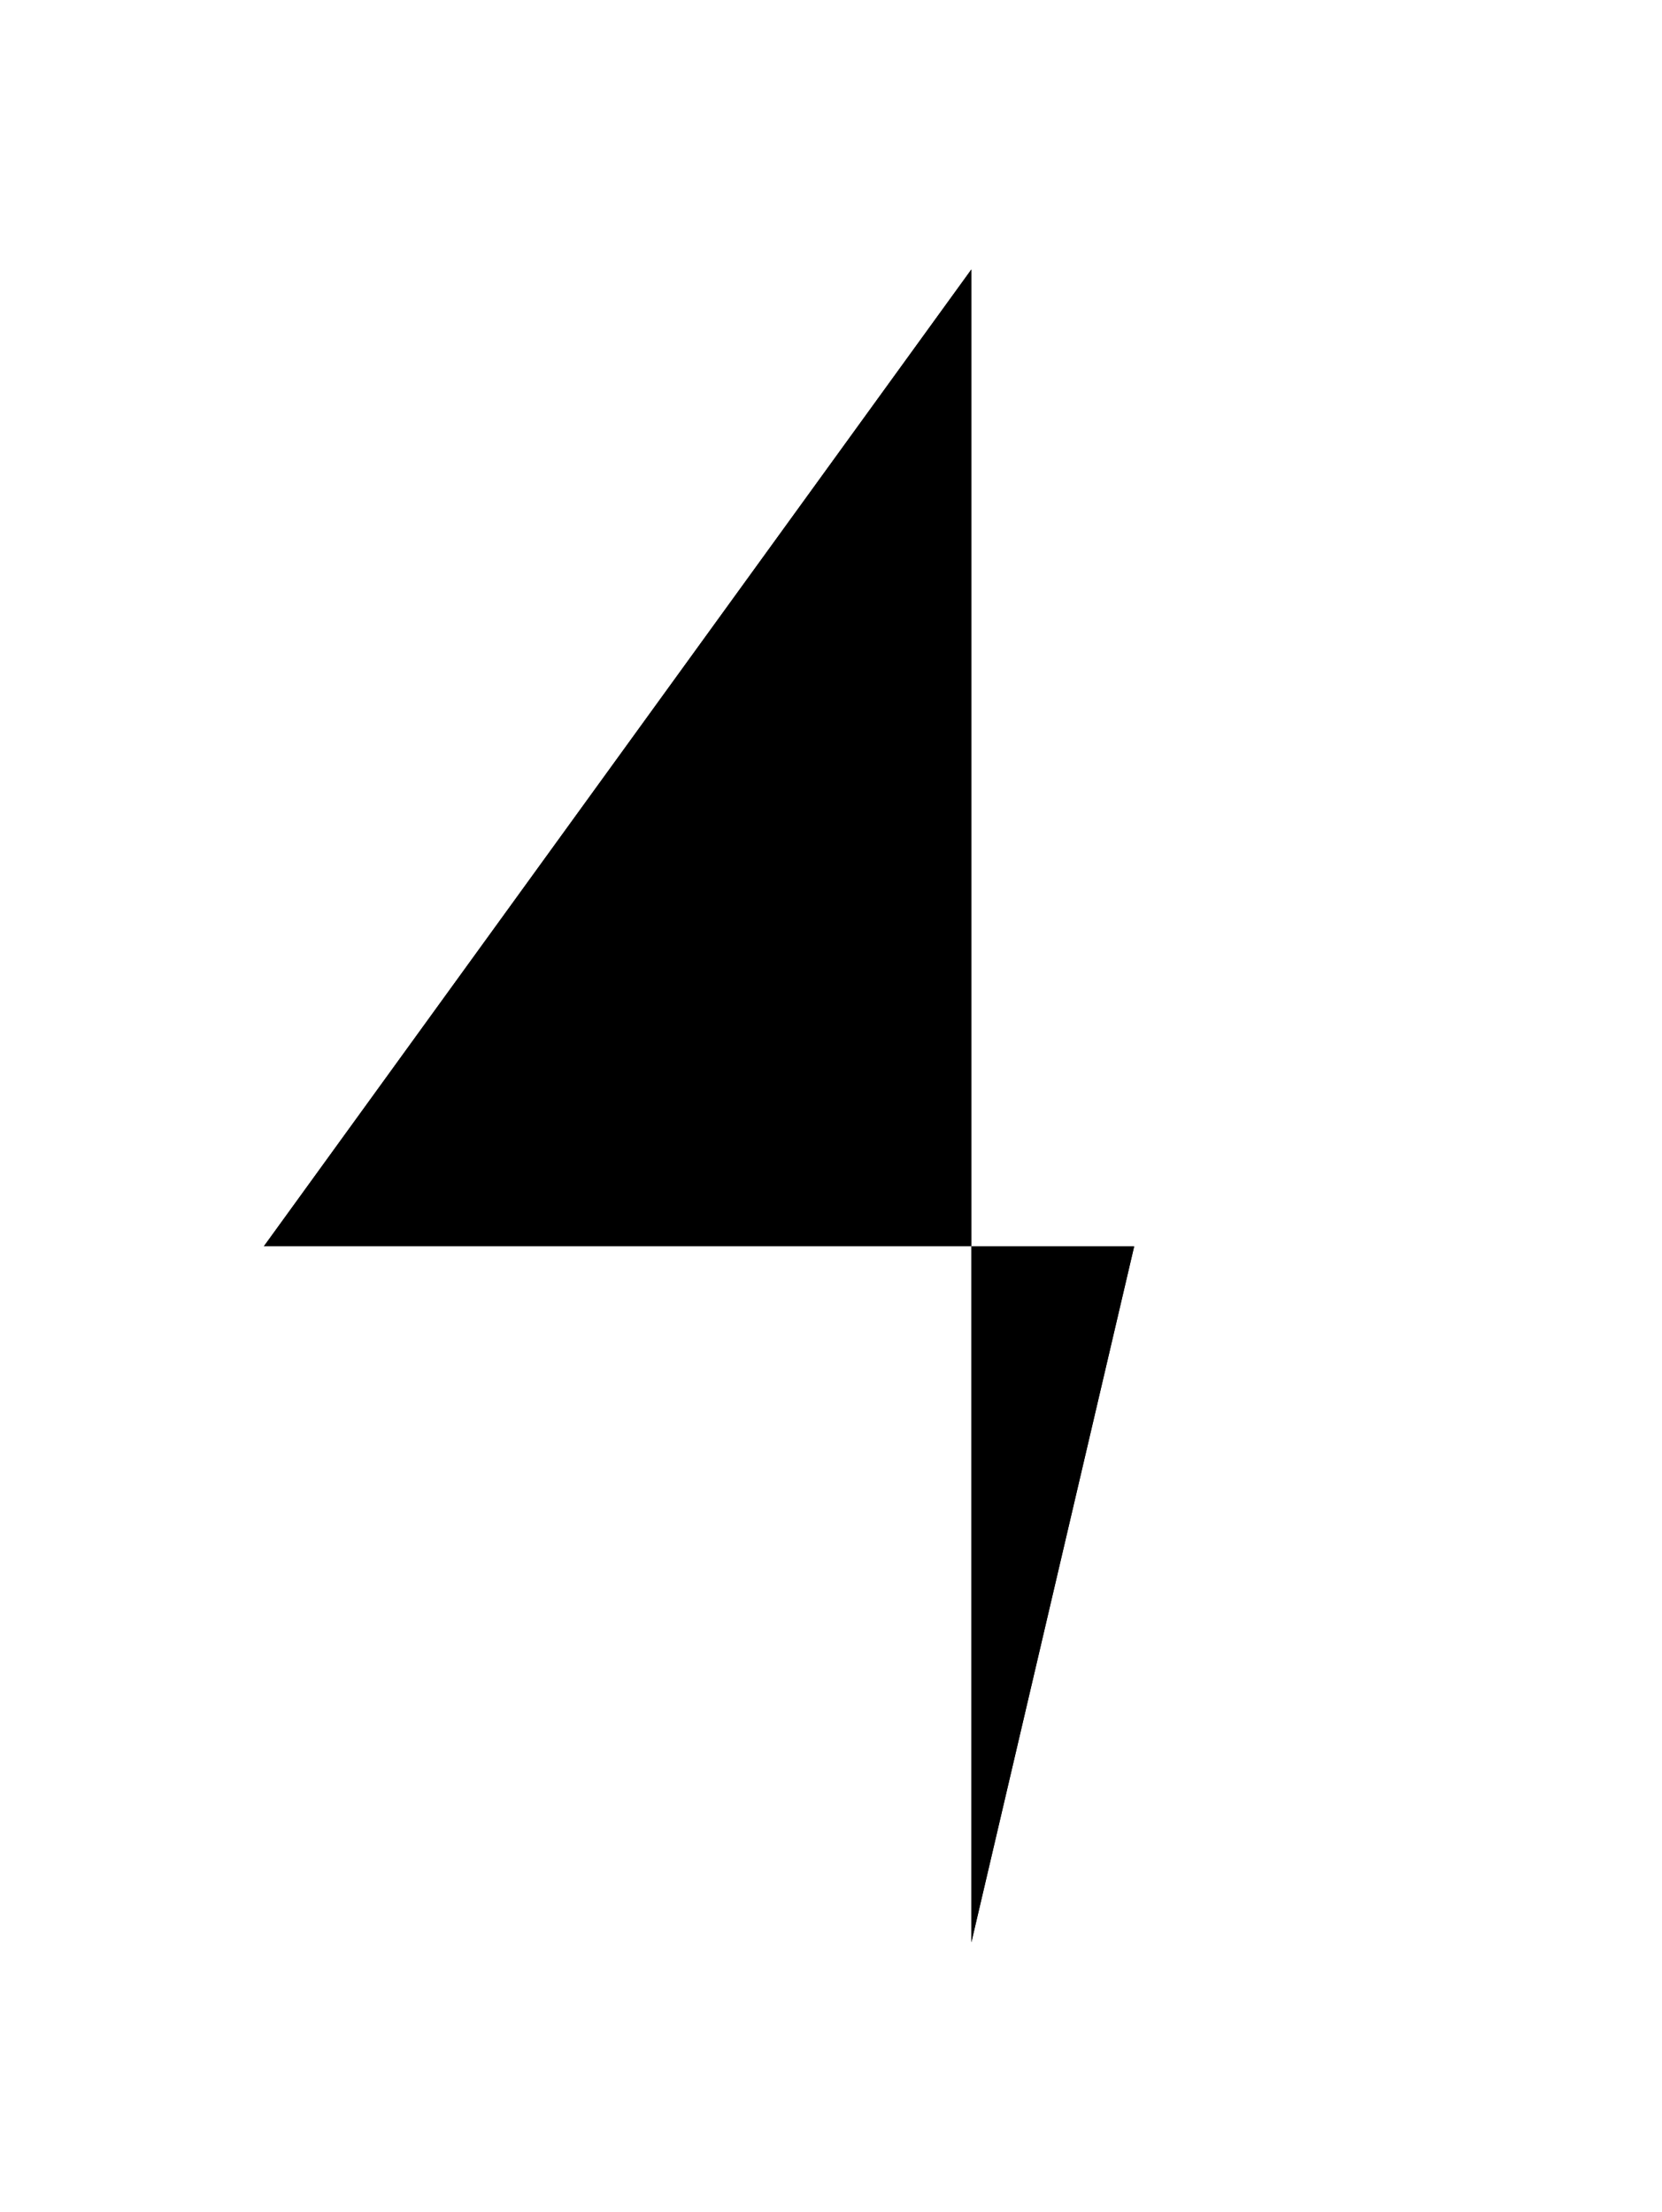 <?xml version="1.0" encoding="UTF-8"?>
<?xml-stylesheet href="daySvgStyle.css" type="text/css"?>
<svg xmlns="http://www.w3.org/2000/svg" version="1.2" baseProfile="tiny" xml:space="preserve" shape-rendering="geometricPrecision" fill-rule="evenodd" width="2.96mm" height="3.94mm" viewBox="-2.48 -1.98 2.96 3.94">
  <title>SAFCON24</title>
  <desc>contour label</desc>
  <rect class="symbolBox layout" fill="none" x="-2" y="-1.5" height="2.98" width="1.55"/>
  <rect class="svgBox layout" fill="none" x="-2" y="-1.5" height="2.98" width="2"/>
  <path d=" M -0.75,1.48 L -0.75,-1.5 L -2.01,0.24 L -0.46,0.24" class="sl f0 sDEPDW" stroke-width="0.96" />
  <path d=" M -0.75,1.48 L -0.75,-1.5 L -2.01,0.24 L -0.46,0.24" class="sl f0 sSNDG2" stroke-width="0.32" />
  <circle class="pivotPoint layout" fill="none" cx="0" cy="0" r="1"/>
</svg>
